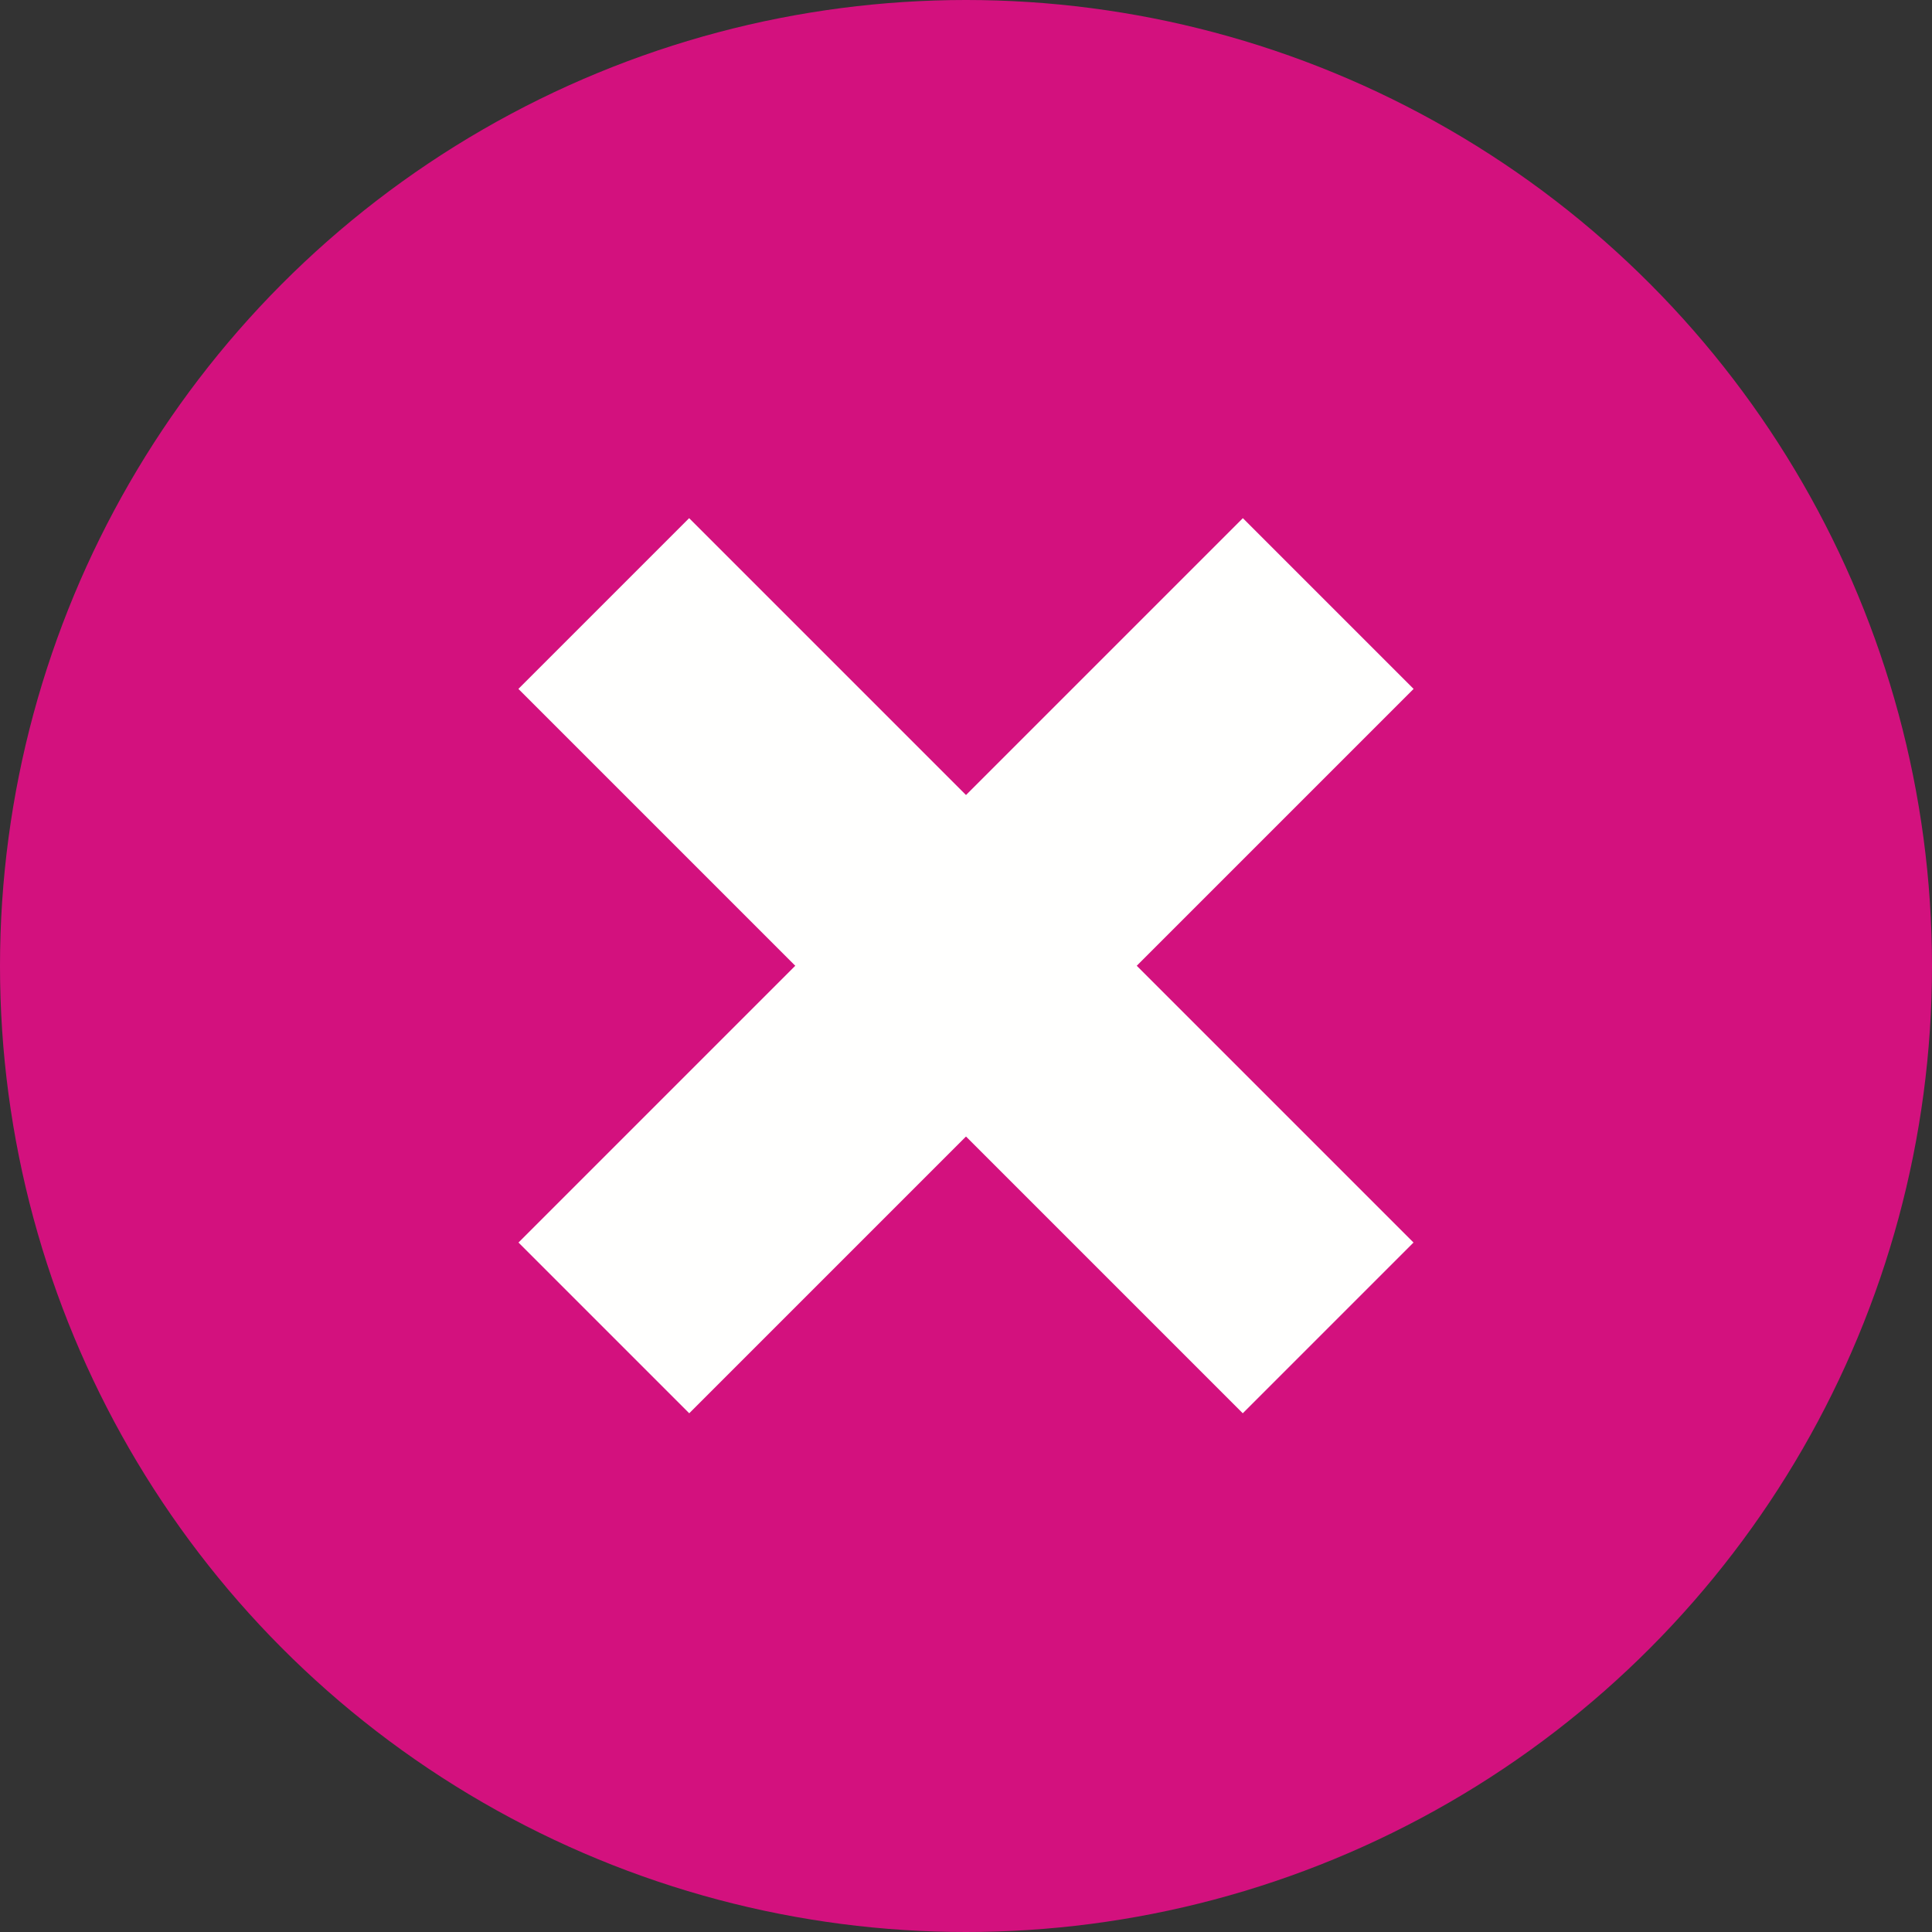 <?xml version="1.0" encoding="utf-8"?>
<!-- Generator: Adobe Illustrator 15.0.0, SVG Export Plug-In . SVG Version: 6.00 Build 0)  -->
<!DOCTYPE svg PUBLIC "-//W3C//DTD SVG 1.1//EN" "http://www.w3.org/Graphics/SVG/1.1/DTD/svg11.dtd">
<svg version="1.1" id="Calque_1" xmlns="http://www.w3.org/2000/svg" xmlns:xlink="http://www.w3.org/1999/xlink" x="0px" y="0px"
	 width="16px" height="16px" viewBox="0 0 16 16" enable-background="new 0 0 16 16" xml:space="preserve">
<rect x="0" y="0" width="16" height="16" fill="#333333" stroke="none"/>
<circle fill="#D3117E" cx="8" cy="8" r="8"/>
<g>
	<g>
		<rect x="7" y="3.757" transform="matrix(0.707 0.707 -0.707 0.707 8 -3.314)" fill="#FFFFFE" width="2" height="8.485"/>
	</g>
	<g>
		<rect x="3.757" y="7" transform="matrix(0.707 0.707 -0.707 0.707 8 -3.314)" fill="#FFFFFE" width="8.485" height="2"/>
	</g>
</g>
</svg>
